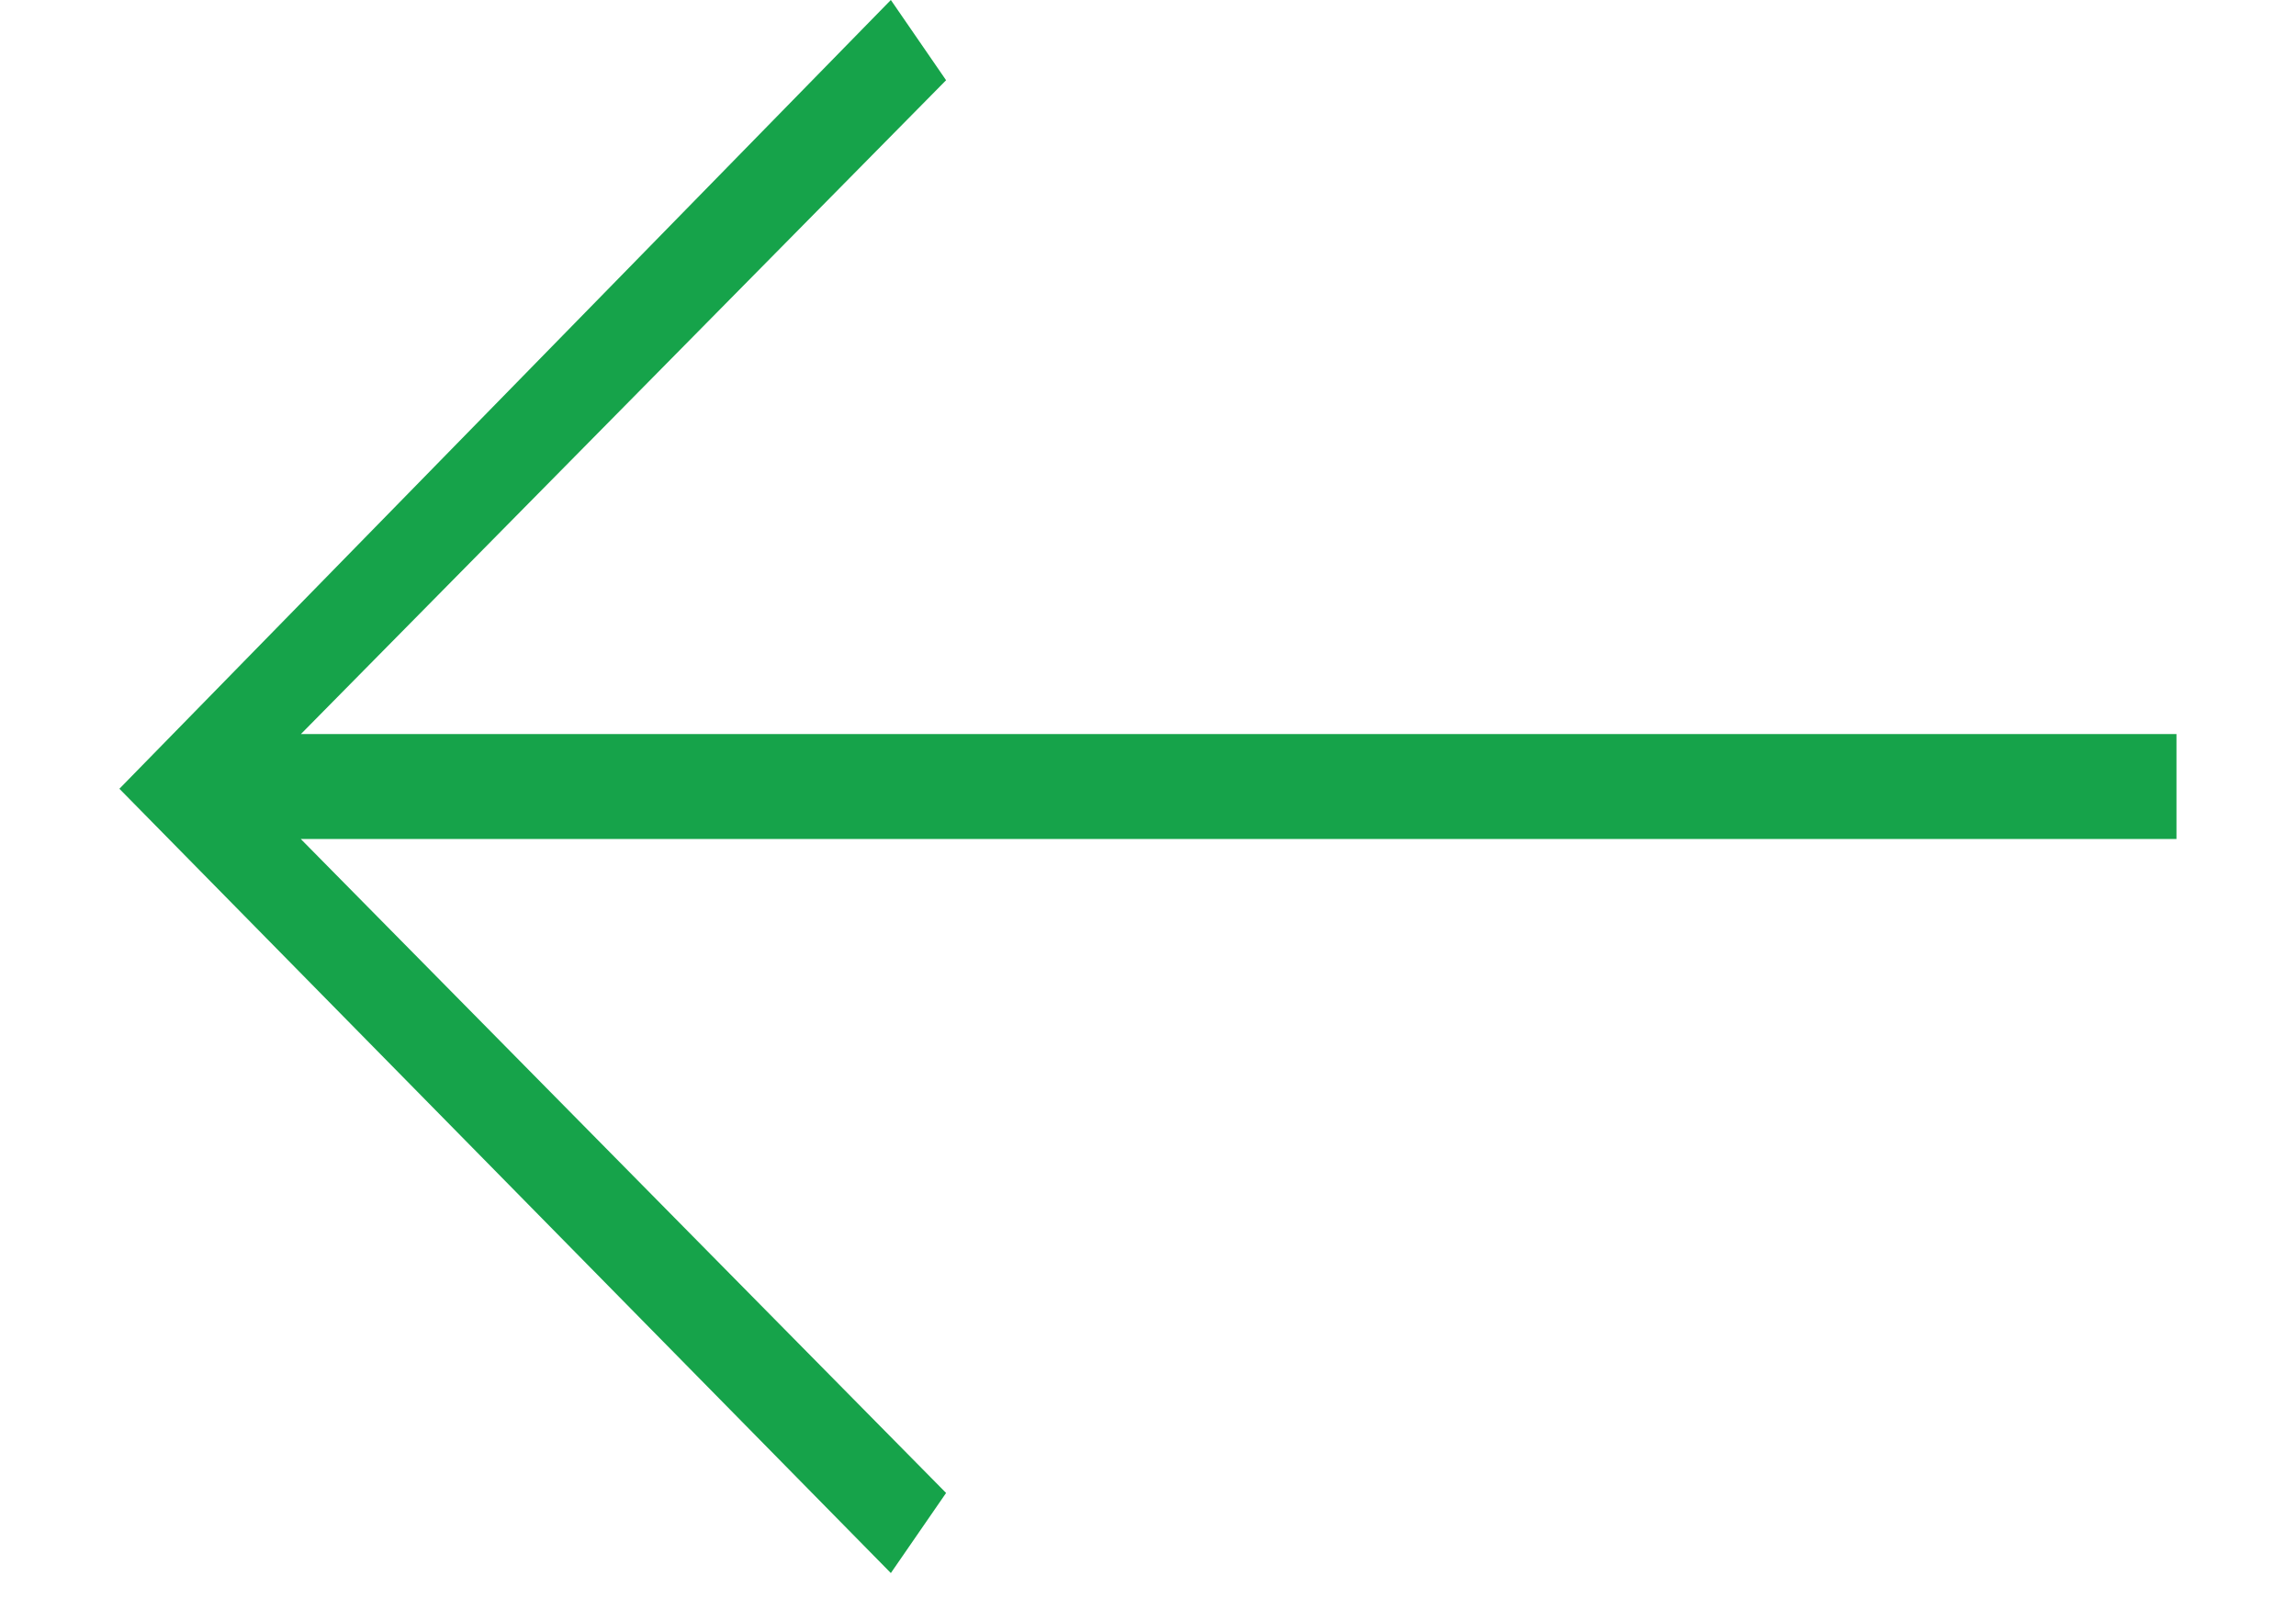<svg width="17" height="12" viewBox="0 0 17 12" fill="none" xmlns="http://www.w3.org/2000/svg">
<path fill-rule="evenodd" clip-rule="evenodd" d="M2.228 5.435L7.005 0.594L6.596 -8.67844e-05L0.884 5.84L6.596 11.647L7.005 11.054L2.227 6.212H16.115V5.435H2.228Z" fill="#16A34A"/>
</svg>
